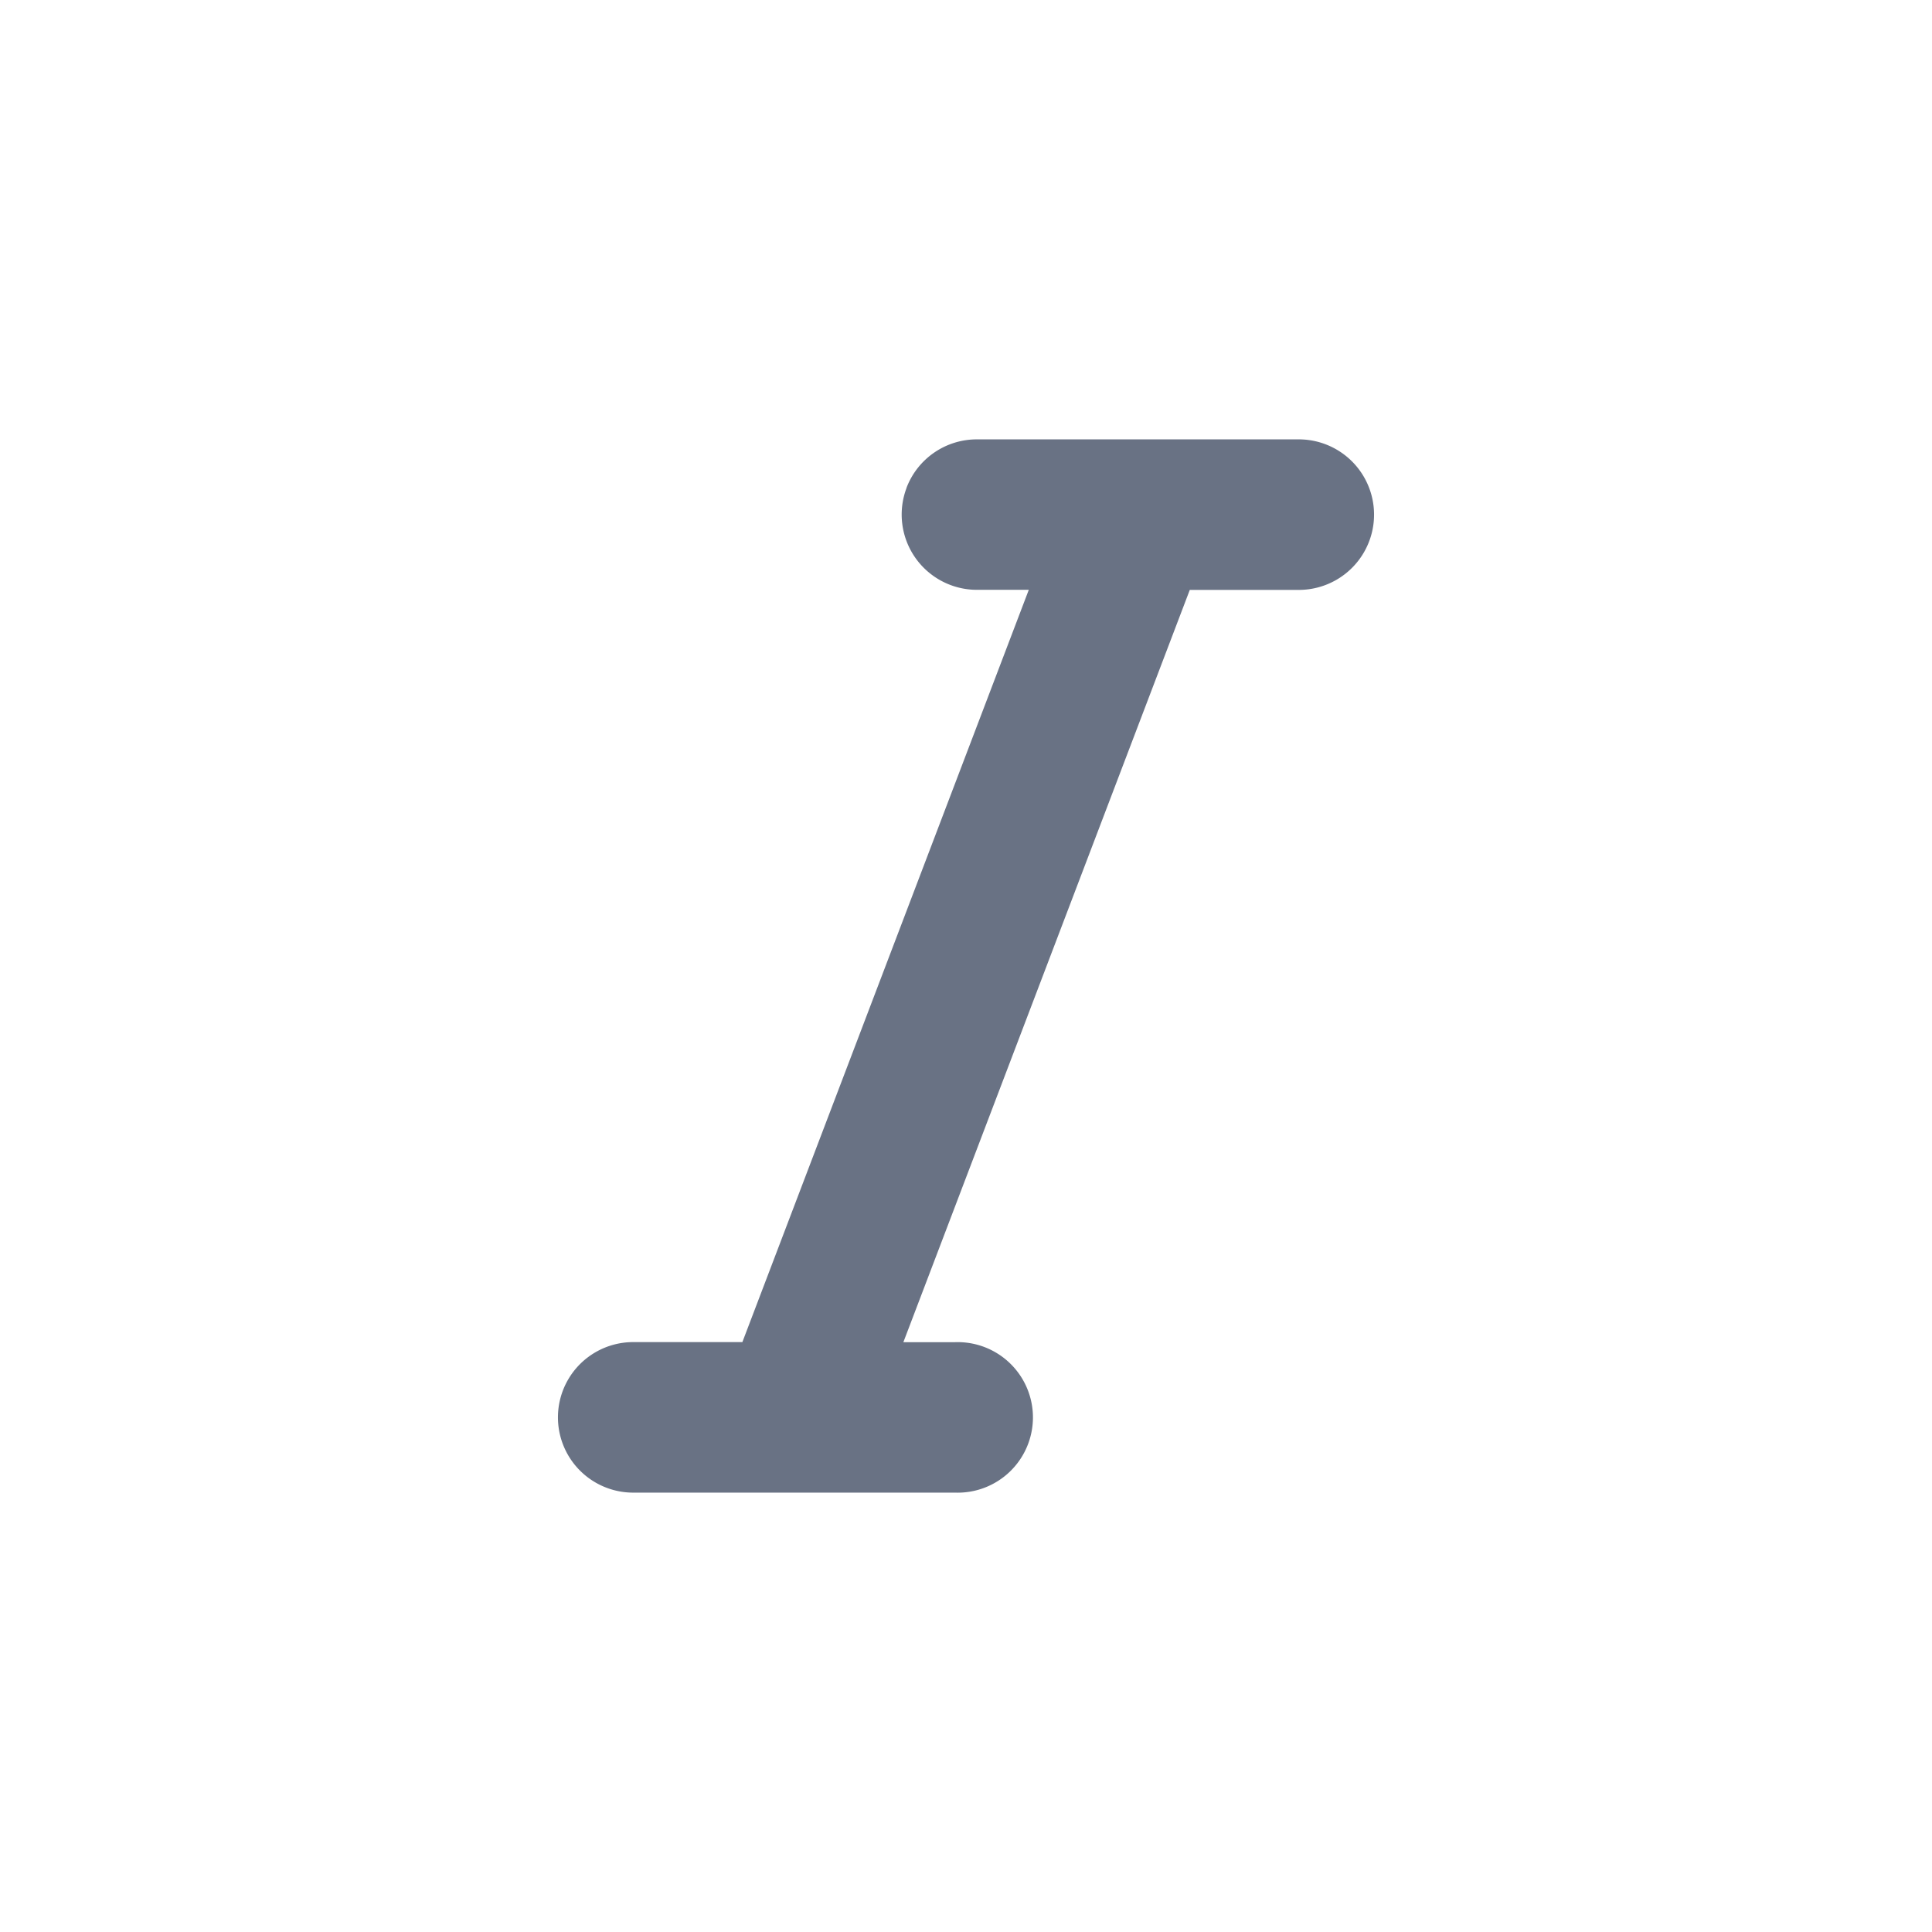 <svg xmlns="http://www.w3.org/2000/svg" fill="none" viewBox="0 0 24 24"><path fill="#697284" d="M11.261 6.06a.934.934 0 0 1 .873-.602h4a.935.935 0 1 1 0 1.87H14.78l-3.558 9.345h.644a.935.935 0 1 1 0 1.869h-4a.935.935 0 1 1 0-1.87h1.356l3.558-9.345h-.645a.935.935 0 0 1-.873-1.267Z"/></svg>